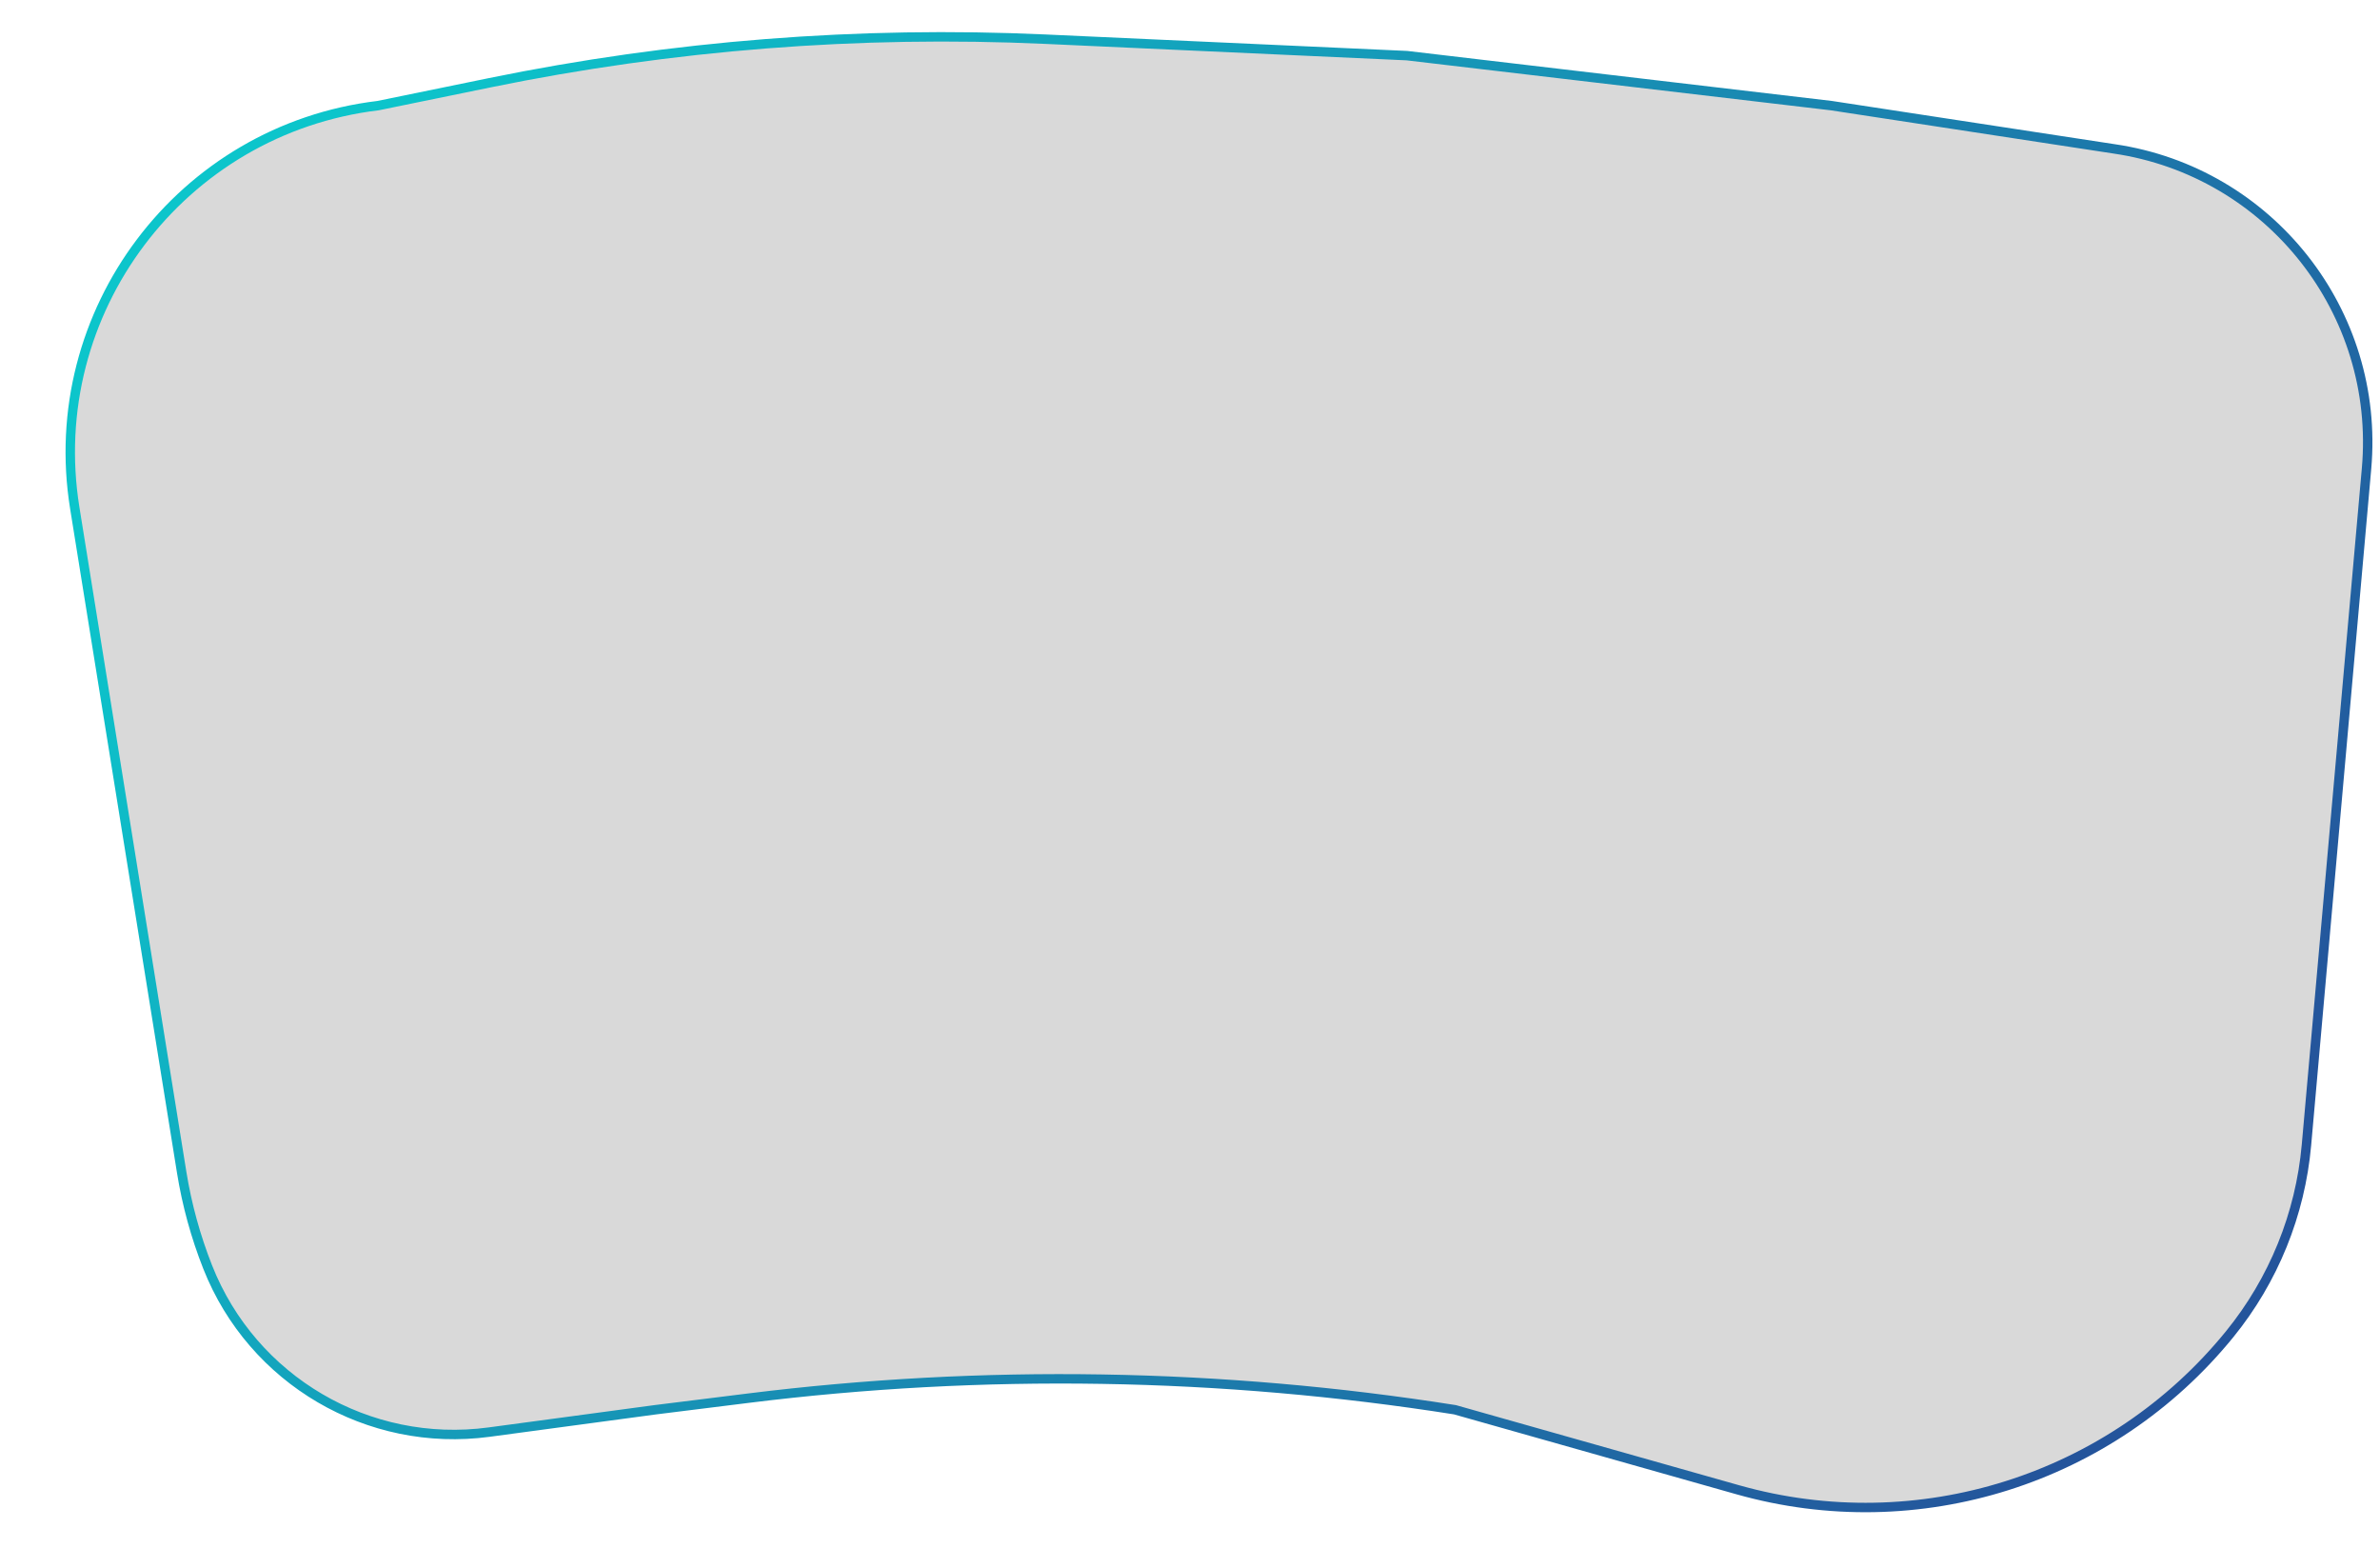 <svg width="1262" height="821" viewBox="0 0 1262 821" fill="none" xmlns="http://www.w3.org/2000/svg">
<g id="Screen">
<g id="Vector 1" filter="url(#filter0_d_204_17)">
<path d="M250.72 29.867L191.5 42C87.011 54.513 13.924 151.453 30.644 255.351L87.328 607.573C90.101 624.807 94.737 641.689 101.153 657.922C124.853 717.884 186.382 753.963 250.283 745.367L338.5 733.5L387.637 727.384C512.262 711.871 638.448 713.93 762.5 733.5L912.459 775.927C1008.07 802.977 1110.6 770.554 1173.27 693.454C1196.56 664.807 1210.75 629.851 1214.01 593.079L1245.86 234.491C1253.23 151.426 1194.51 77.038 1112 64.933L962 42L737 15.5L545.155 6.767C446.432 2.273 347.533 10.032 250.72 29.867Z" fill="#D9D9D9"/>
<path d="M250.72 29.867L191.5 42C87.011 54.513 13.924 151.453 30.644 255.351L87.328 607.573C90.101 624.807 94.737 641.689 101.153 657.922C124.853 717.884 186.382 753.963 250.283 745.367L338.5 733.5L387.637 727.384C512.262 711.871 638.448 713.93 762.5 733.5L912.459 775.927C1008.07 802.977 1110.6 770.554 1173.27 693.454C1196.56 664.807 1210.75 629.851 1214.01 593.079L1245.86 234.491C1253.23 151.426 1194.51 77.038 1112 64.933L962 42L737 15.5L545.155 6.767C446.432 2.273 347.533 10.032 250.72 29.867Z" stroke="url(#paint0_linear_204_17)" stroke-width="5"/>
</g>
</g>
<defs>
<filter id="filter0_d_204_17" x="25.759" y="3.03" width="1236.22" height="802.807" filterUnits="userSpaceOnUse" color-interpolation-filters="sRGB">
<feFlood flood-opacity="0" result="BackgroundImageFix"/>
<feColorMatrix in="SourceAlpha" type="matrix" values="0 0 0 0 0 0 0 0 0 0 0 0 0 0 0 0 0 0 127 0" result="hardAlpha"/>
<feOffset dx="9" dy="14"/>
<feGaussianBlur stdDeviation="2"/>
<feComposite in2="hardAlpha" operator="out"/>
<feColorMatrix type="matrix" values="0 0 0 0 0 0 0 0 0 0 0 0 0 0 0 0 0 0 0.25 0"/>
<feBlend mode="normal" in2="BackgroundImageFix" result="effect1_dropShadow_204_17"/>
<feBlend mode="normal" in="SourceGraphic" in2="effect1_dropShadow_204_17" result="shape"/>
</filter>
<linearGradient id="paint0_linear_204_17" x1="107" y1="66.5" x2="1109.5" y2="726.5" gradientUnits="userSpaceOnUse">
<stop offset="0.043" stop-color="#0CC5CB"/>
<stop offset="1" stop-color="#24549B"/>
</linearGradient>
</defs>
</svg>
